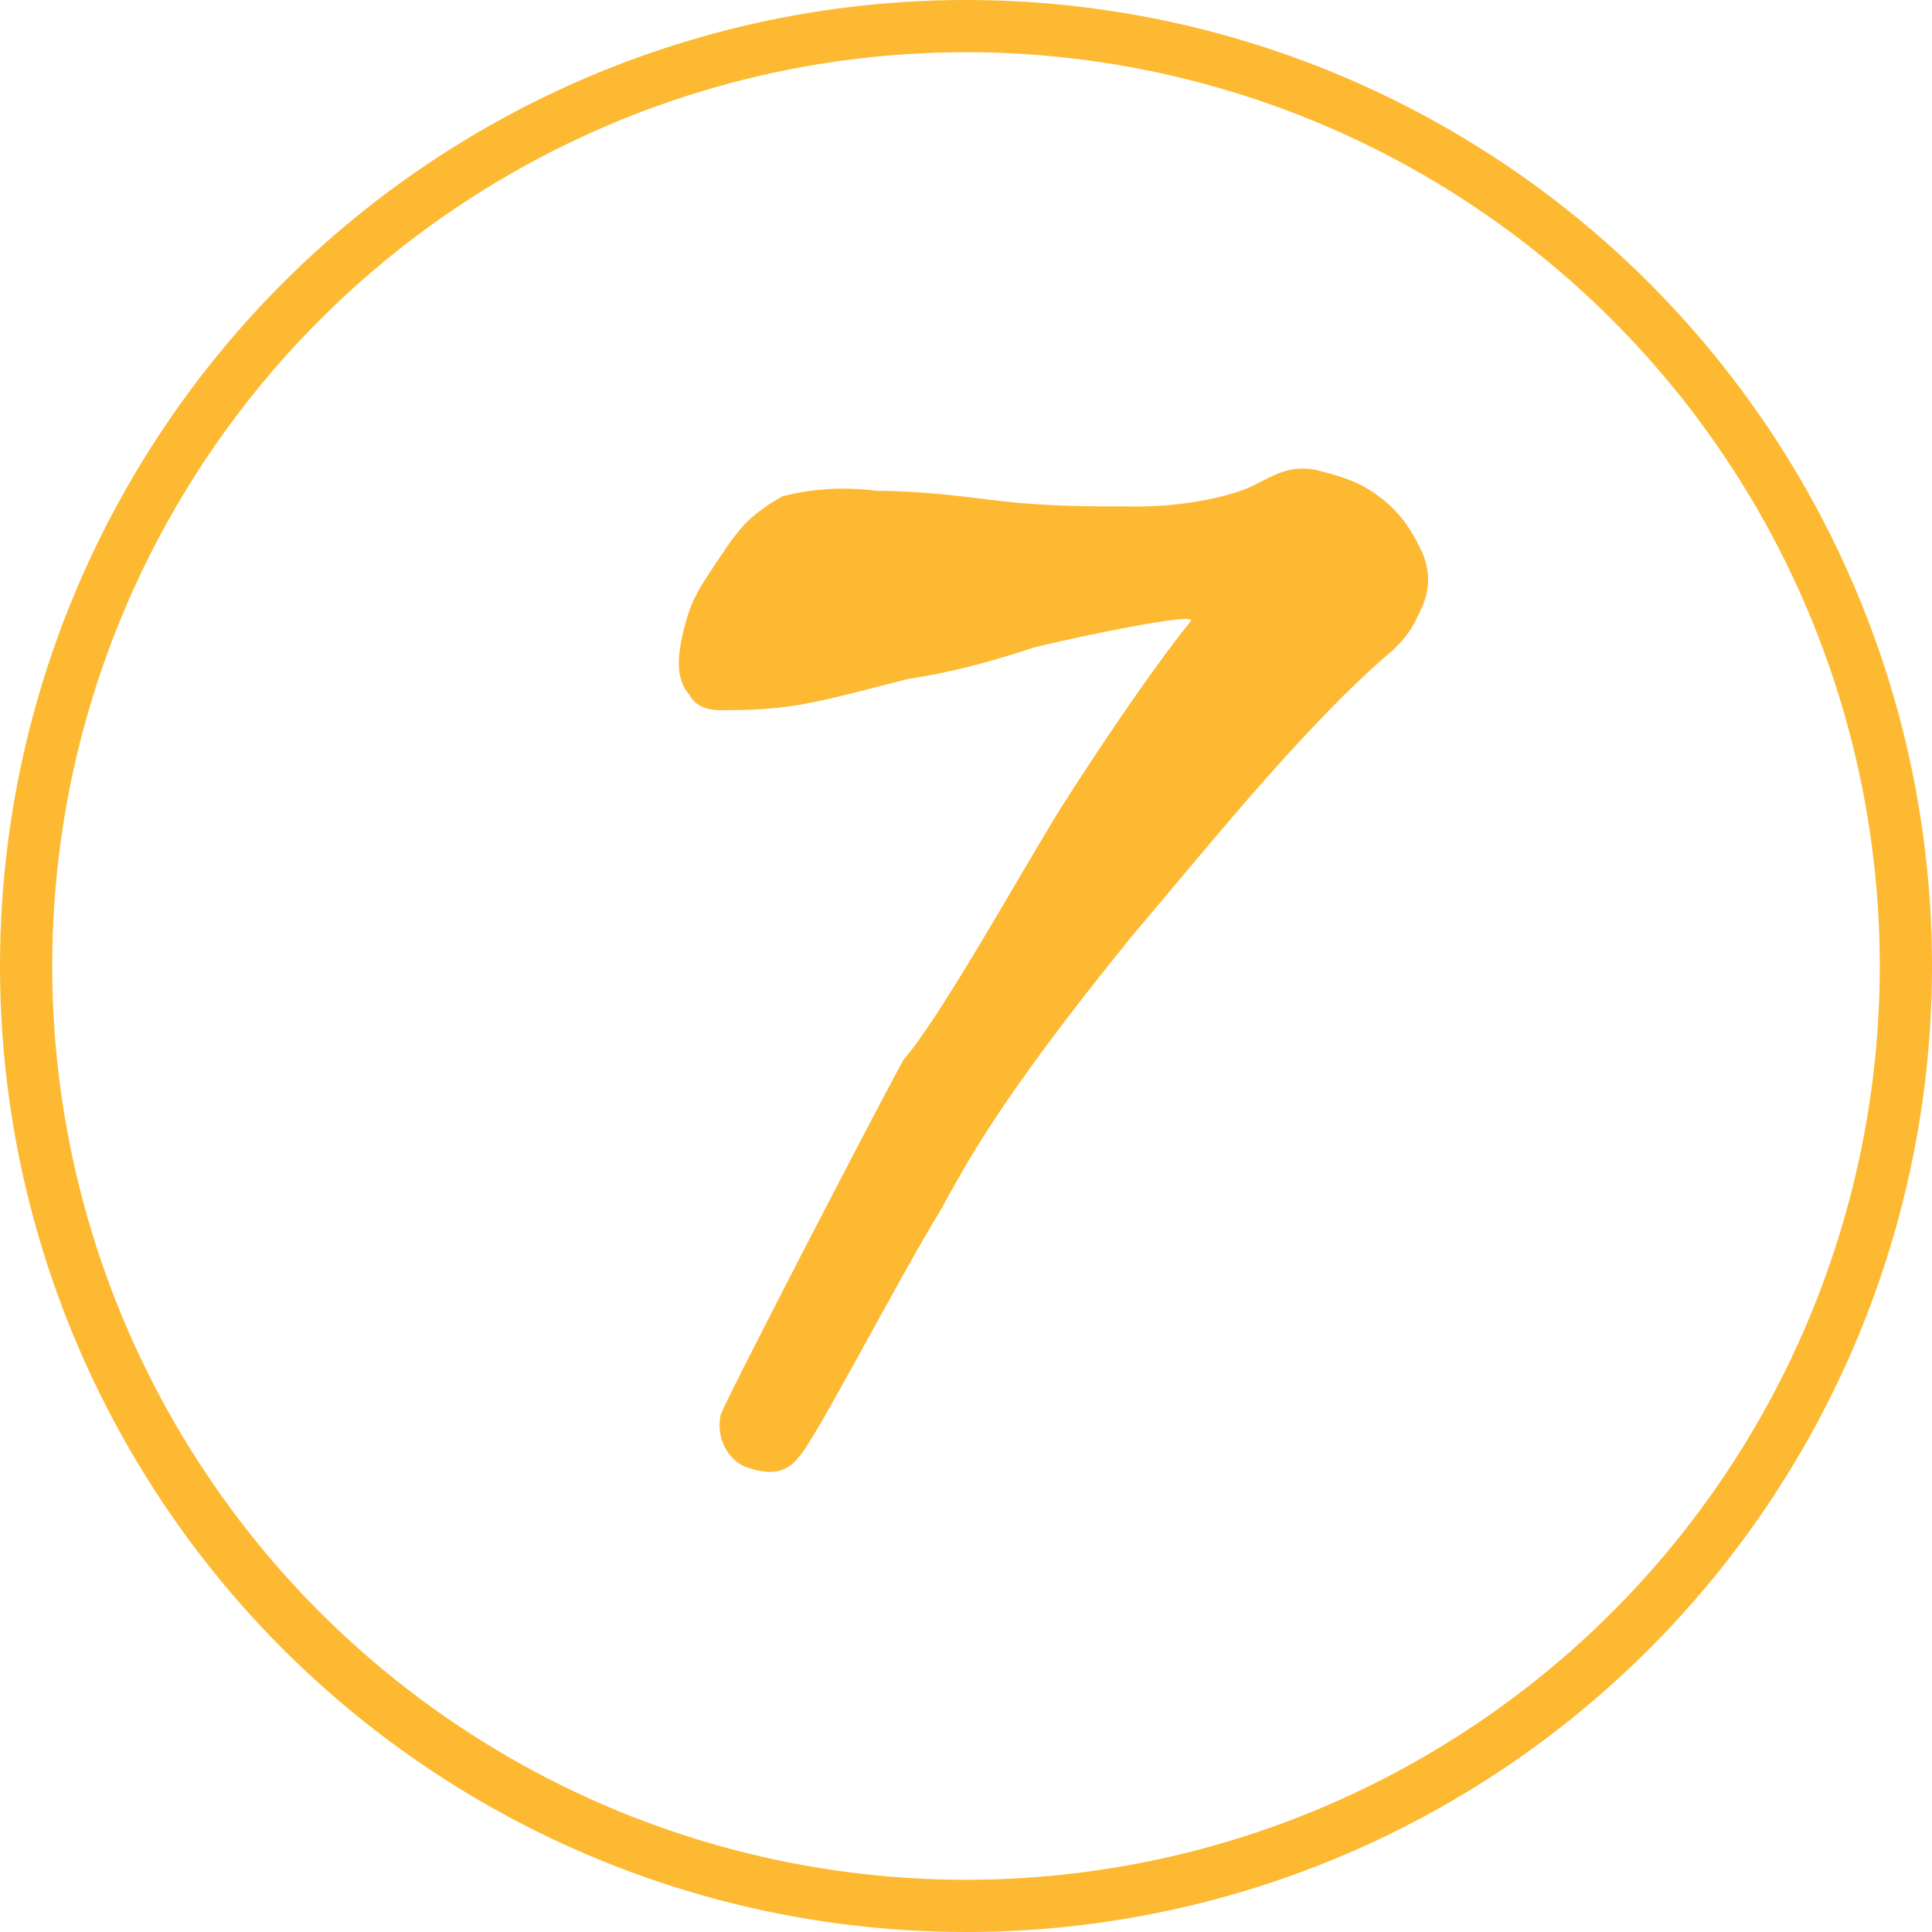 <?xml version="1.0" encoding="utf-8"?>
<!-- Generator: Adobe Illustrator 19.0.0, SVG Export Plug-In . SVG Version: 6.00 Build 0)  -->
<svg version="1.1" id="Layer_1" xmlns="http://www.w3.org/2000/svg" xmlns:xlink="http://www.w3.org/1999/xlink" x="0px" y="0px"
	 width="37px" height="37px" viewBox="0 0 37 37" style="enable-background:new 0 0 37 37;" xml:space="preserve">
<style type="text/css">
	.st0{clip-path:url(#XMLID_7_);fill:none;stroke:#FDB931;stroke-width:2;stroke-miterlimit:10;}
	.st1{clip-path:url(#XMLID_8_);fill:#FDB931;}
</style>
<g id="XMLID_9_">
	<defs>
		<circle id="XMLID_3_" cx="18.5" cy="18.5" r="18.5"/>
	</defs>
	<clipPath id="XMLID_7_">
		<use xlink:href="#XMLID_3_"  style="overflow:visible;"/>
	</clipPath>
	<circle id="XMLID_4_" class="st0" cx="18.5" cy="18.5" r="18.5"/>
</g>
<g id="XMLID_6_">
	<defs>
		<path id="XMLID_1_" d="M20.3,15.5c0.7-1.1,1.7-2.6,2.5-3.6c0.2-0.2-2.2,0.3-3,0.5c-0.9,0.3-1.7,0.5-2.4,0.6
			c-0.8,0.2-1.5,0.4-2.1,0.5c-0.6,0.1-1.1,0.1-1.5,0.1c-0.3,0-0.5-0.1-0.6-0.3C13.1,13.2,13,13,13,12.7c0-0.3,0.1-0.7,0.2-1
			c0.1-0.3,0.3-0.6,0.5-0.9c0.2-0.3,0.4-0.6,0.6-0.8c0.2-0.2,0.5-0.4,0.7-0.5c0.4-0.1,1-0.2,1.8-0.1c0.8,0,1.6,0.1,2.4,0.2
			c0.9,0.1,1.7,0.1,2.6,0.1c0.9,0,1.8-0.2,2.2-0.4c0.4-0.2,0.7-0.4,1.2-0.3c0.4,0.1,0.8,0.2,1.2,0.5c0.4,0.3,0.6,0.6,0.8,1
			c0.2,0.4,0.2,0.8,0,1.2c-0.1,0.2-0.2,0.5-0.7,0.9c-1.7,1.5-3.6,3.9-4.8,5.3c-2.6,3.2-3.2,4.4-3.7,5.3c-0.8,1.3-2.4,4.4-2.7,4.7
			c-0.3,0.4-0.7,0.3-1,0.2c-0.3-0.1-0.6-0.5-0.5-1c0.1-0.3,2.9-5.7,3.5-6.8C18,19.5,19.5,16.8,20.3,15.5"/>
	</defs>
	<clipPath id="XMLID_8_">
		<use xlink:href="#XMLID_1_"  style="overflow:visible;"/>
	</clipPath>
	<rect id="XMLID_2_" x="11.5" y="7.4" class="st1" width="17.5" height="22.3"/>
</g>
</svg>
